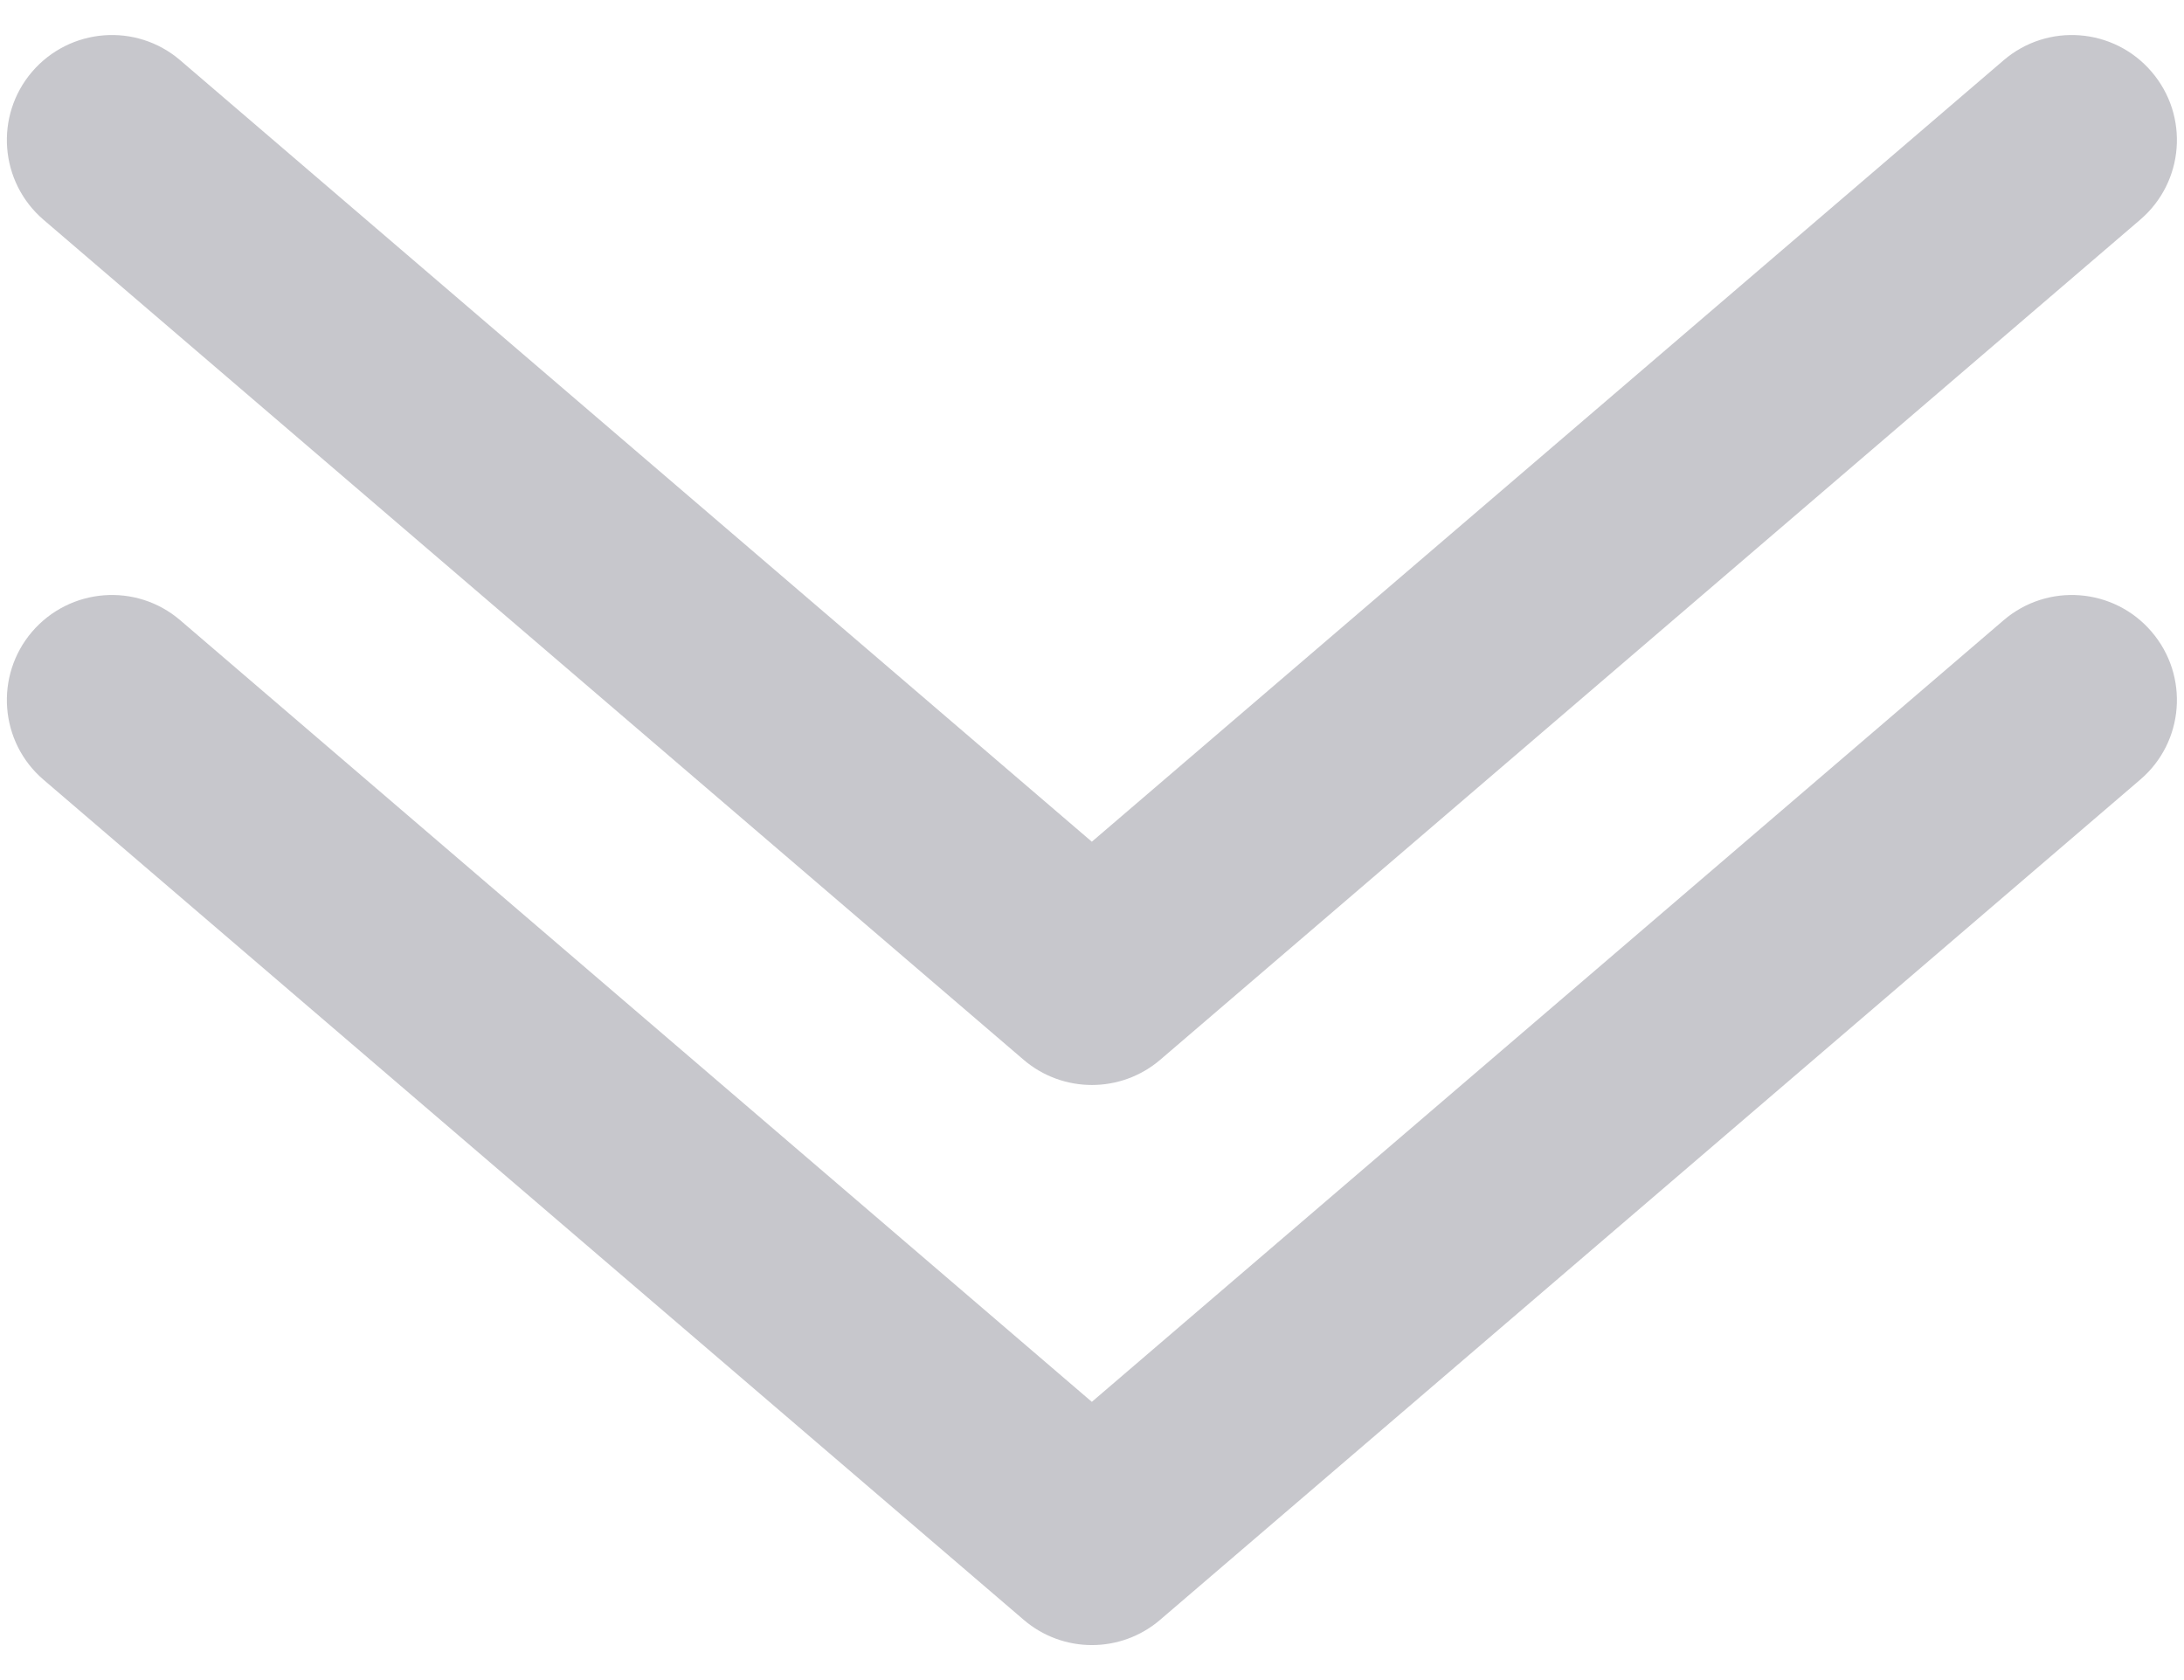 <svg width="13" height="10" viewBox="0 0 13 10" fill="none" xmlns="http://www.w3.org/2000/svg">
    <path fill-rule="evenodd" clip-rule="evenodd" d="M0.191 0.427C0.416 0.165 0.811 0.134 1.073 0.359L6.499 5.01L11.926 0.359C12.188 0.134 12.583 0.165 12.807 0.427C13.032 0.689 13.002 1.083 12.739 1.308L6.906 6.308C6.672 6.508 6.327 6.508 6.093 6.308L0.259 1.308C-0.003 1.083 -0.033 0.689 0.191 0.427ZM0.191 3.76C0.416 3.498 0.811 3.467 1.073 3.692L6.499 8.344L11.926 3.692C12.188 3.467 12.583 3.498 12.807 3.76C13.032 4.022 13.002 4.417 12.739 4.641L6.906 9.641C6.672 9.842 6.327 9.842 6.093 9.641L0.259 4.641C-0.003 4.417 -0.033 4.022 0.191 3.76Z" fill="#C7C7CC"/>
</svg>

